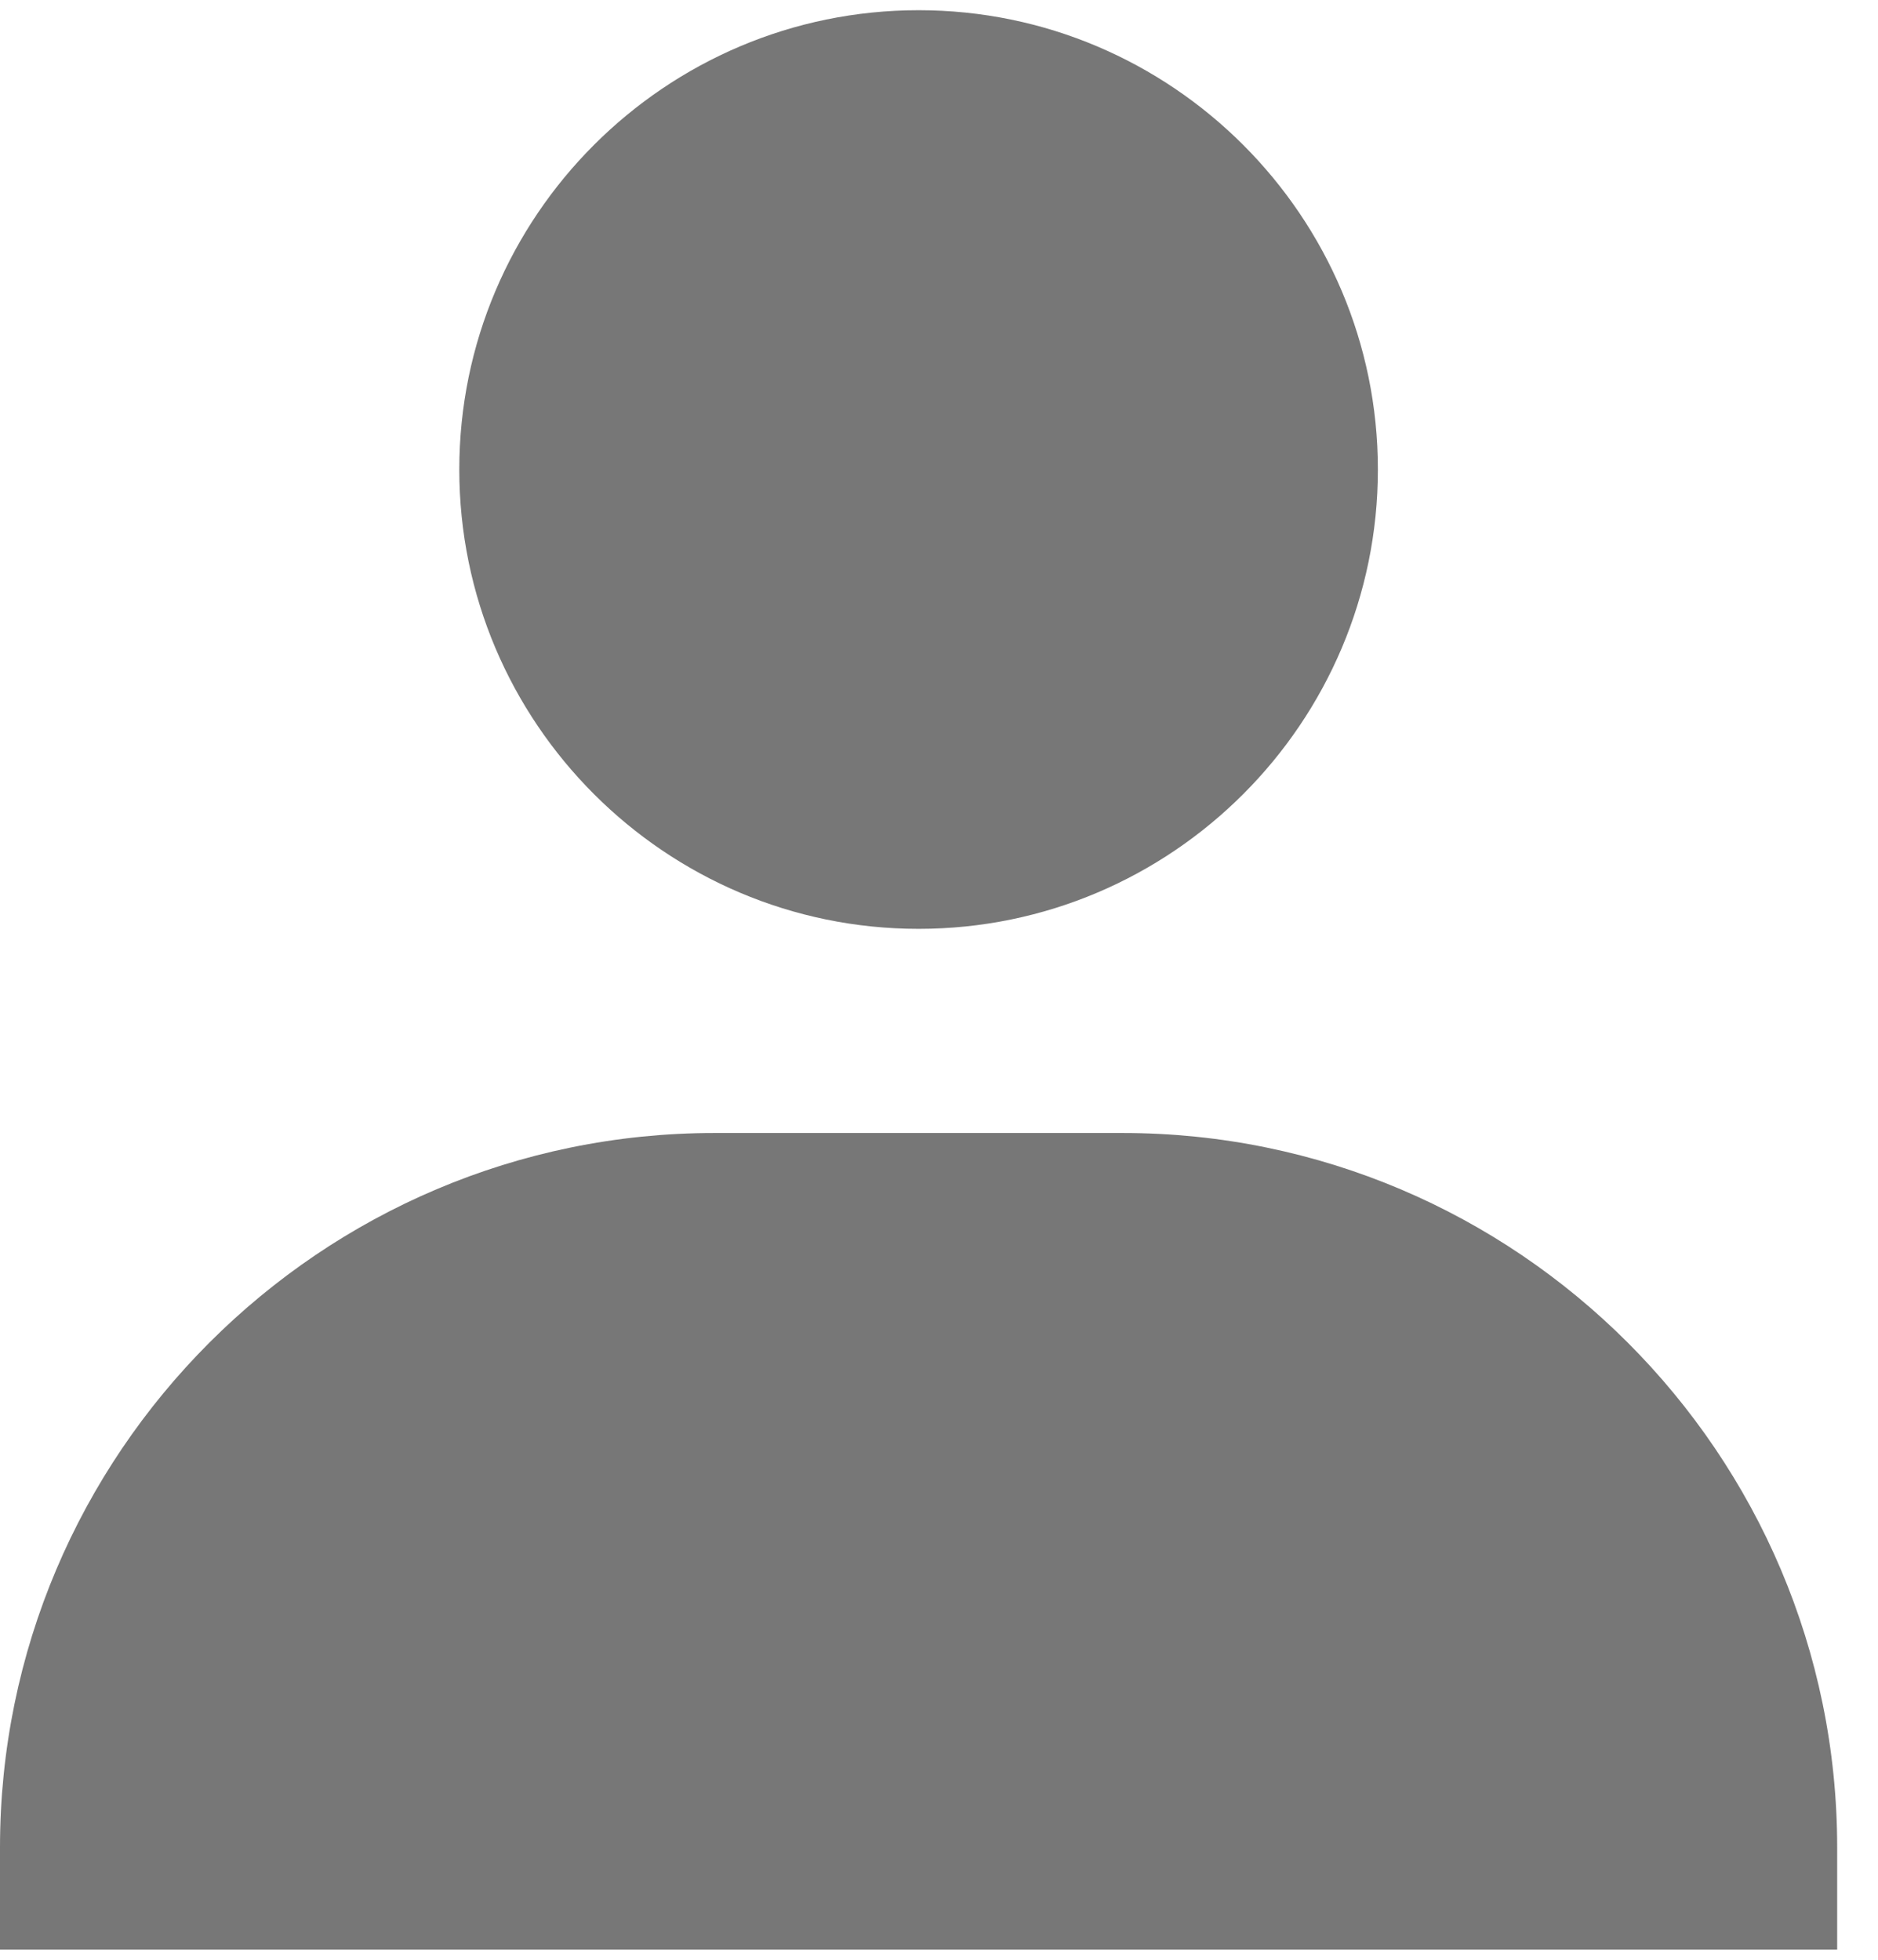 <svg width="23" height="24" viewBox="0 0 23 24" fill="none" xmlns="http://www.w3.org/2000/svg">
<path d="M5.625 5.75C5.625 8.851 8.149 11.375 11.25 11.375C14.351 11.375 16.875 8.851 16.875 5.75C16.875 2.649 14.351 0.125 11.25 0.125C8.149 0.125 5.625 2.649 5.625 5.75ZM21.25 23.875H22.5V22.625C22.5 17.801 18.574 13.875 13.75 13.875H8.75C3.925 13.875 0 17.801 0 22.625V23.875H21.25Z" fill="#777777"/>
</svg>

